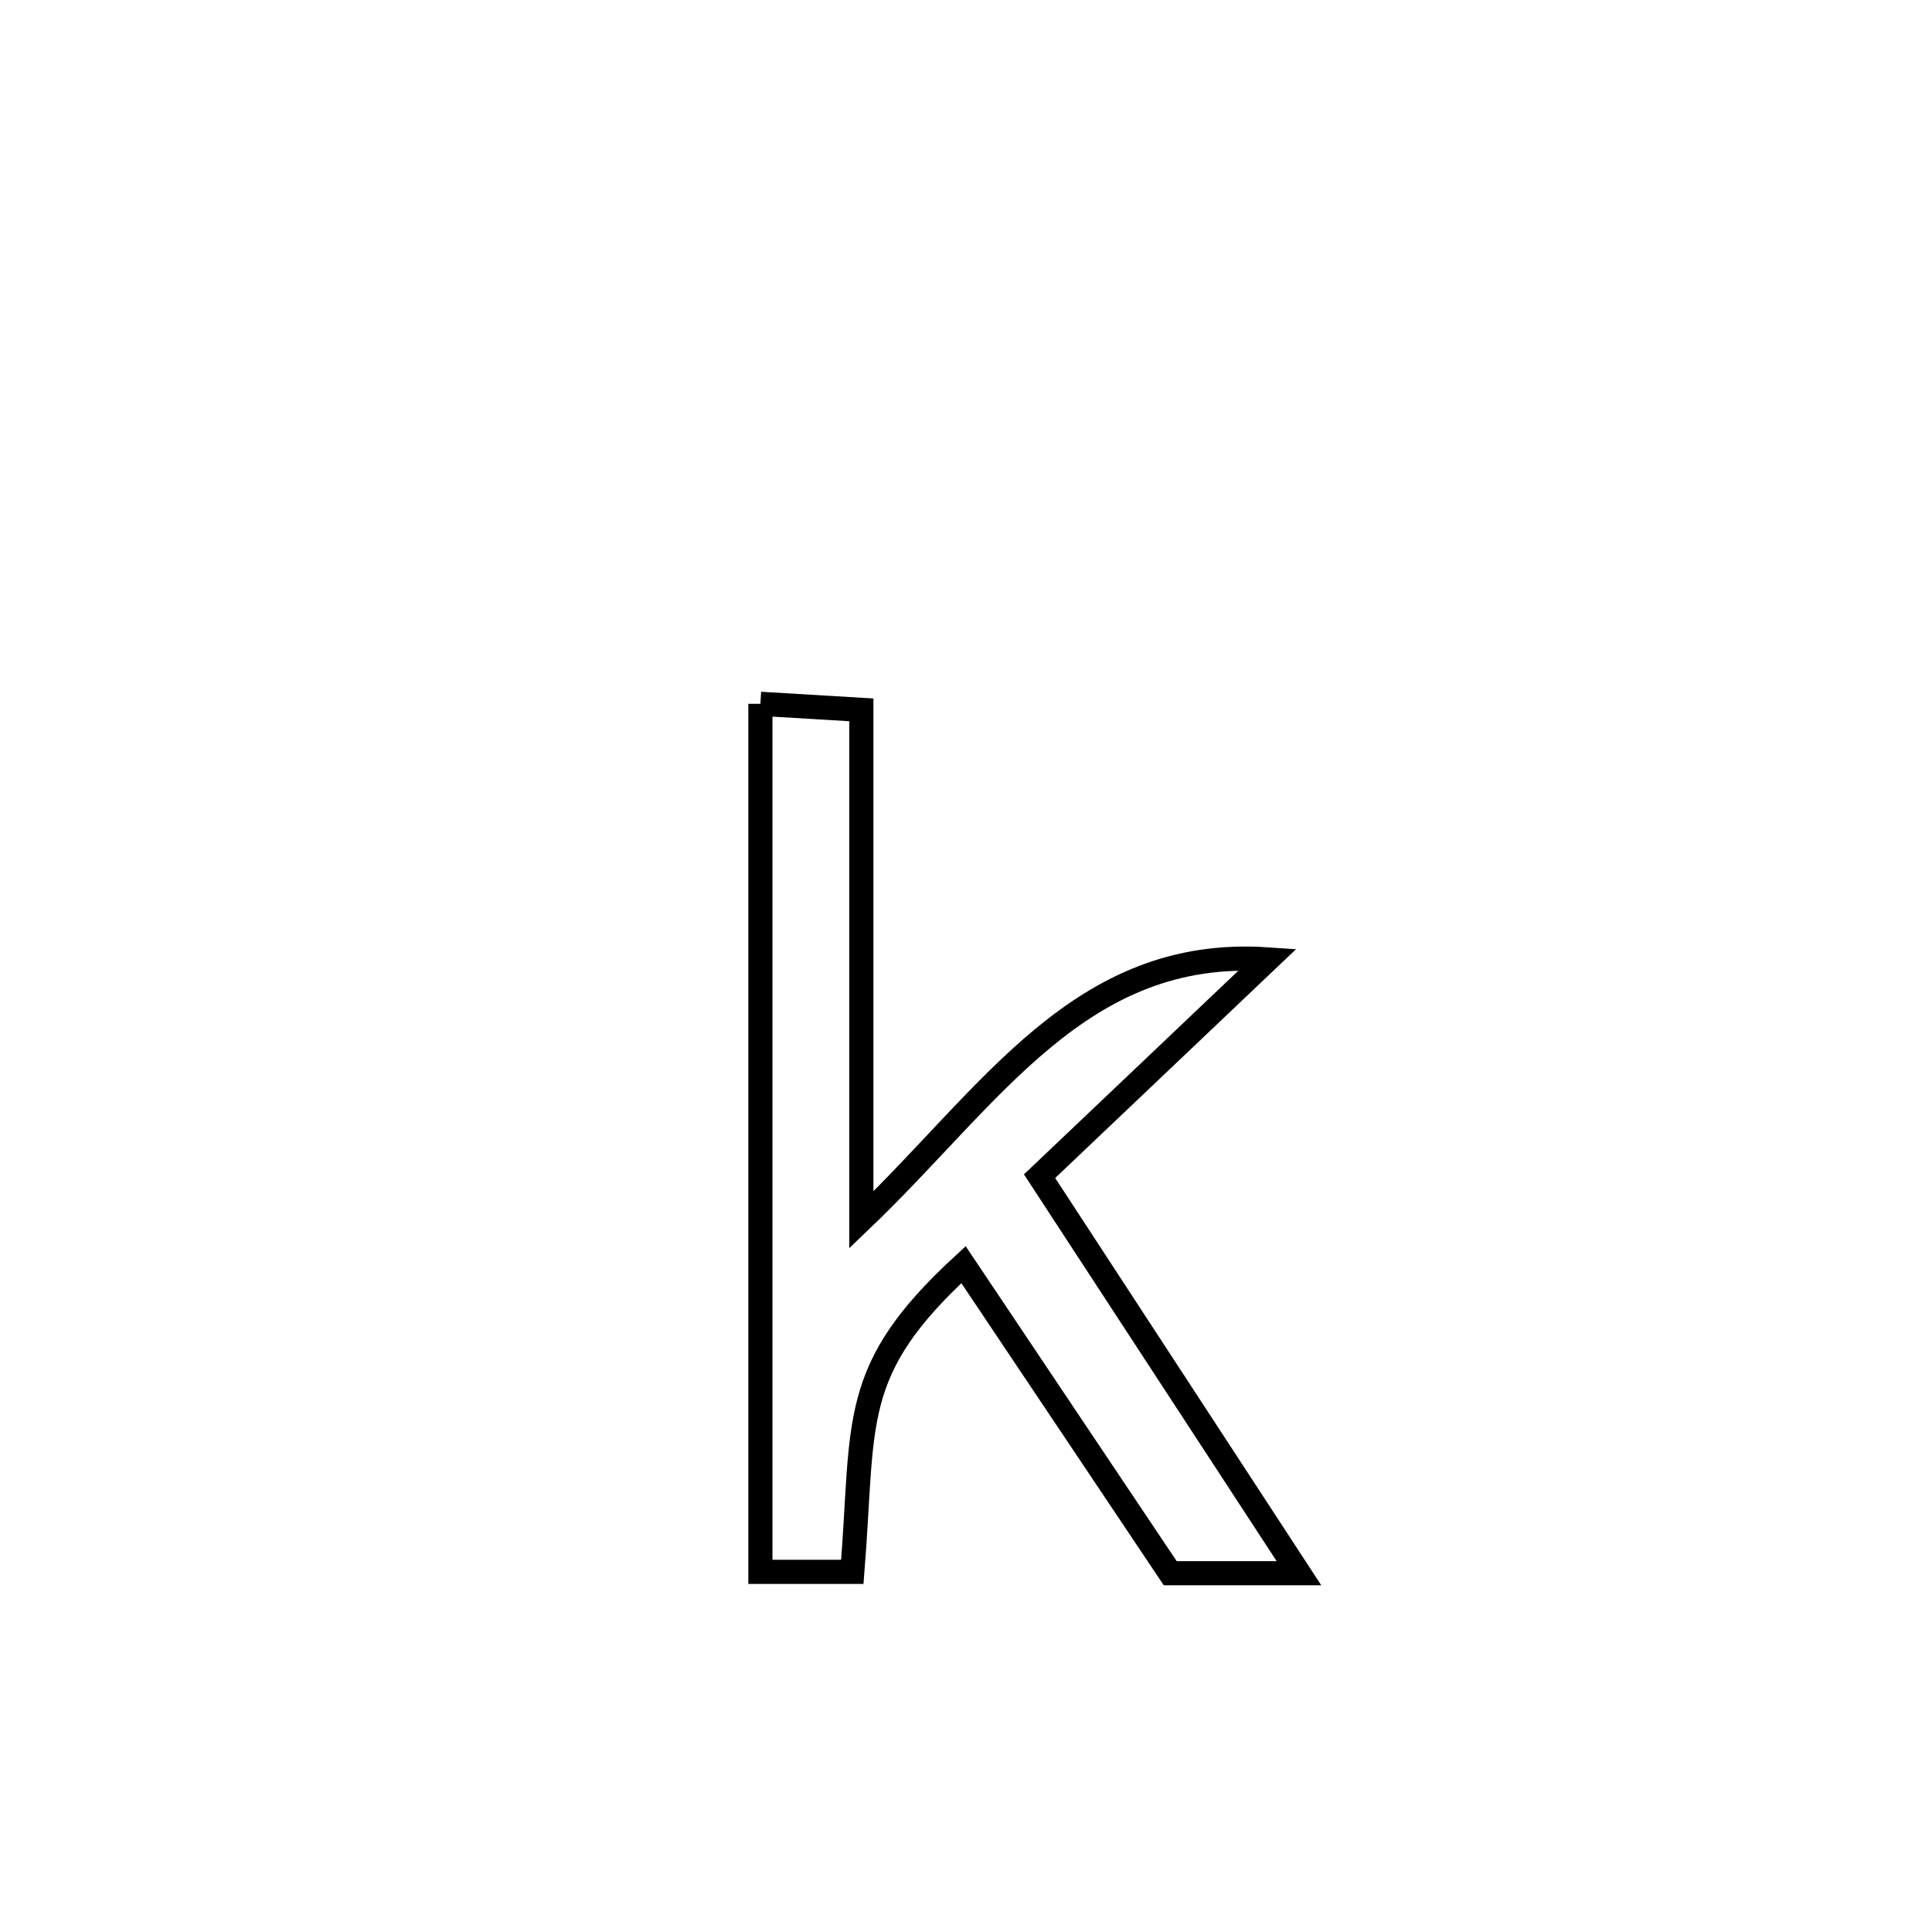 <svg xmlns="http://www.w3.org/2000/svg" viewBox="0.0 0.0 24.0 24.0" height="200px" width="200px"><path fill="none" stroke="black" stroke-width=".3" stroke-opacity="1.0"  filling="0" d="M9.446 8.743 L9.446 8.743 C9.864 8.768 10.282 8.793 10.7 8.818 L10.7 8.818 C10.7 10.93 10.7 13.042 10.7 15.154 L10.7 15.154 C12.318 13.607 13.42 11.758 15.749 11.918 L15.749 11.918 C14.804 12.816 13.859 13.713 12.914 14.611 L12.914 14.611 C13.988 16.255 15.062 17.899 16.136 19.543 L16.136 19.543 C15.603 19.543 15.07 19.543 14.537 19.543 L14.537 19.543 C13.681 18.265 12.825 16.988 11.969 15.71 L11.969 15.71 C10.536 17.027 10.739 17.649 10.588 19.526 L10.588 19.526 C10.207 19.526 9.827 19.526 9.446 19.526 L9.446 19.526 C9.446 17.729 9.446 15.932 9.446 14.135 C9.446 12.337 9.446 10.54 9.446 8.743 L9.446 8.743"></path></svg>